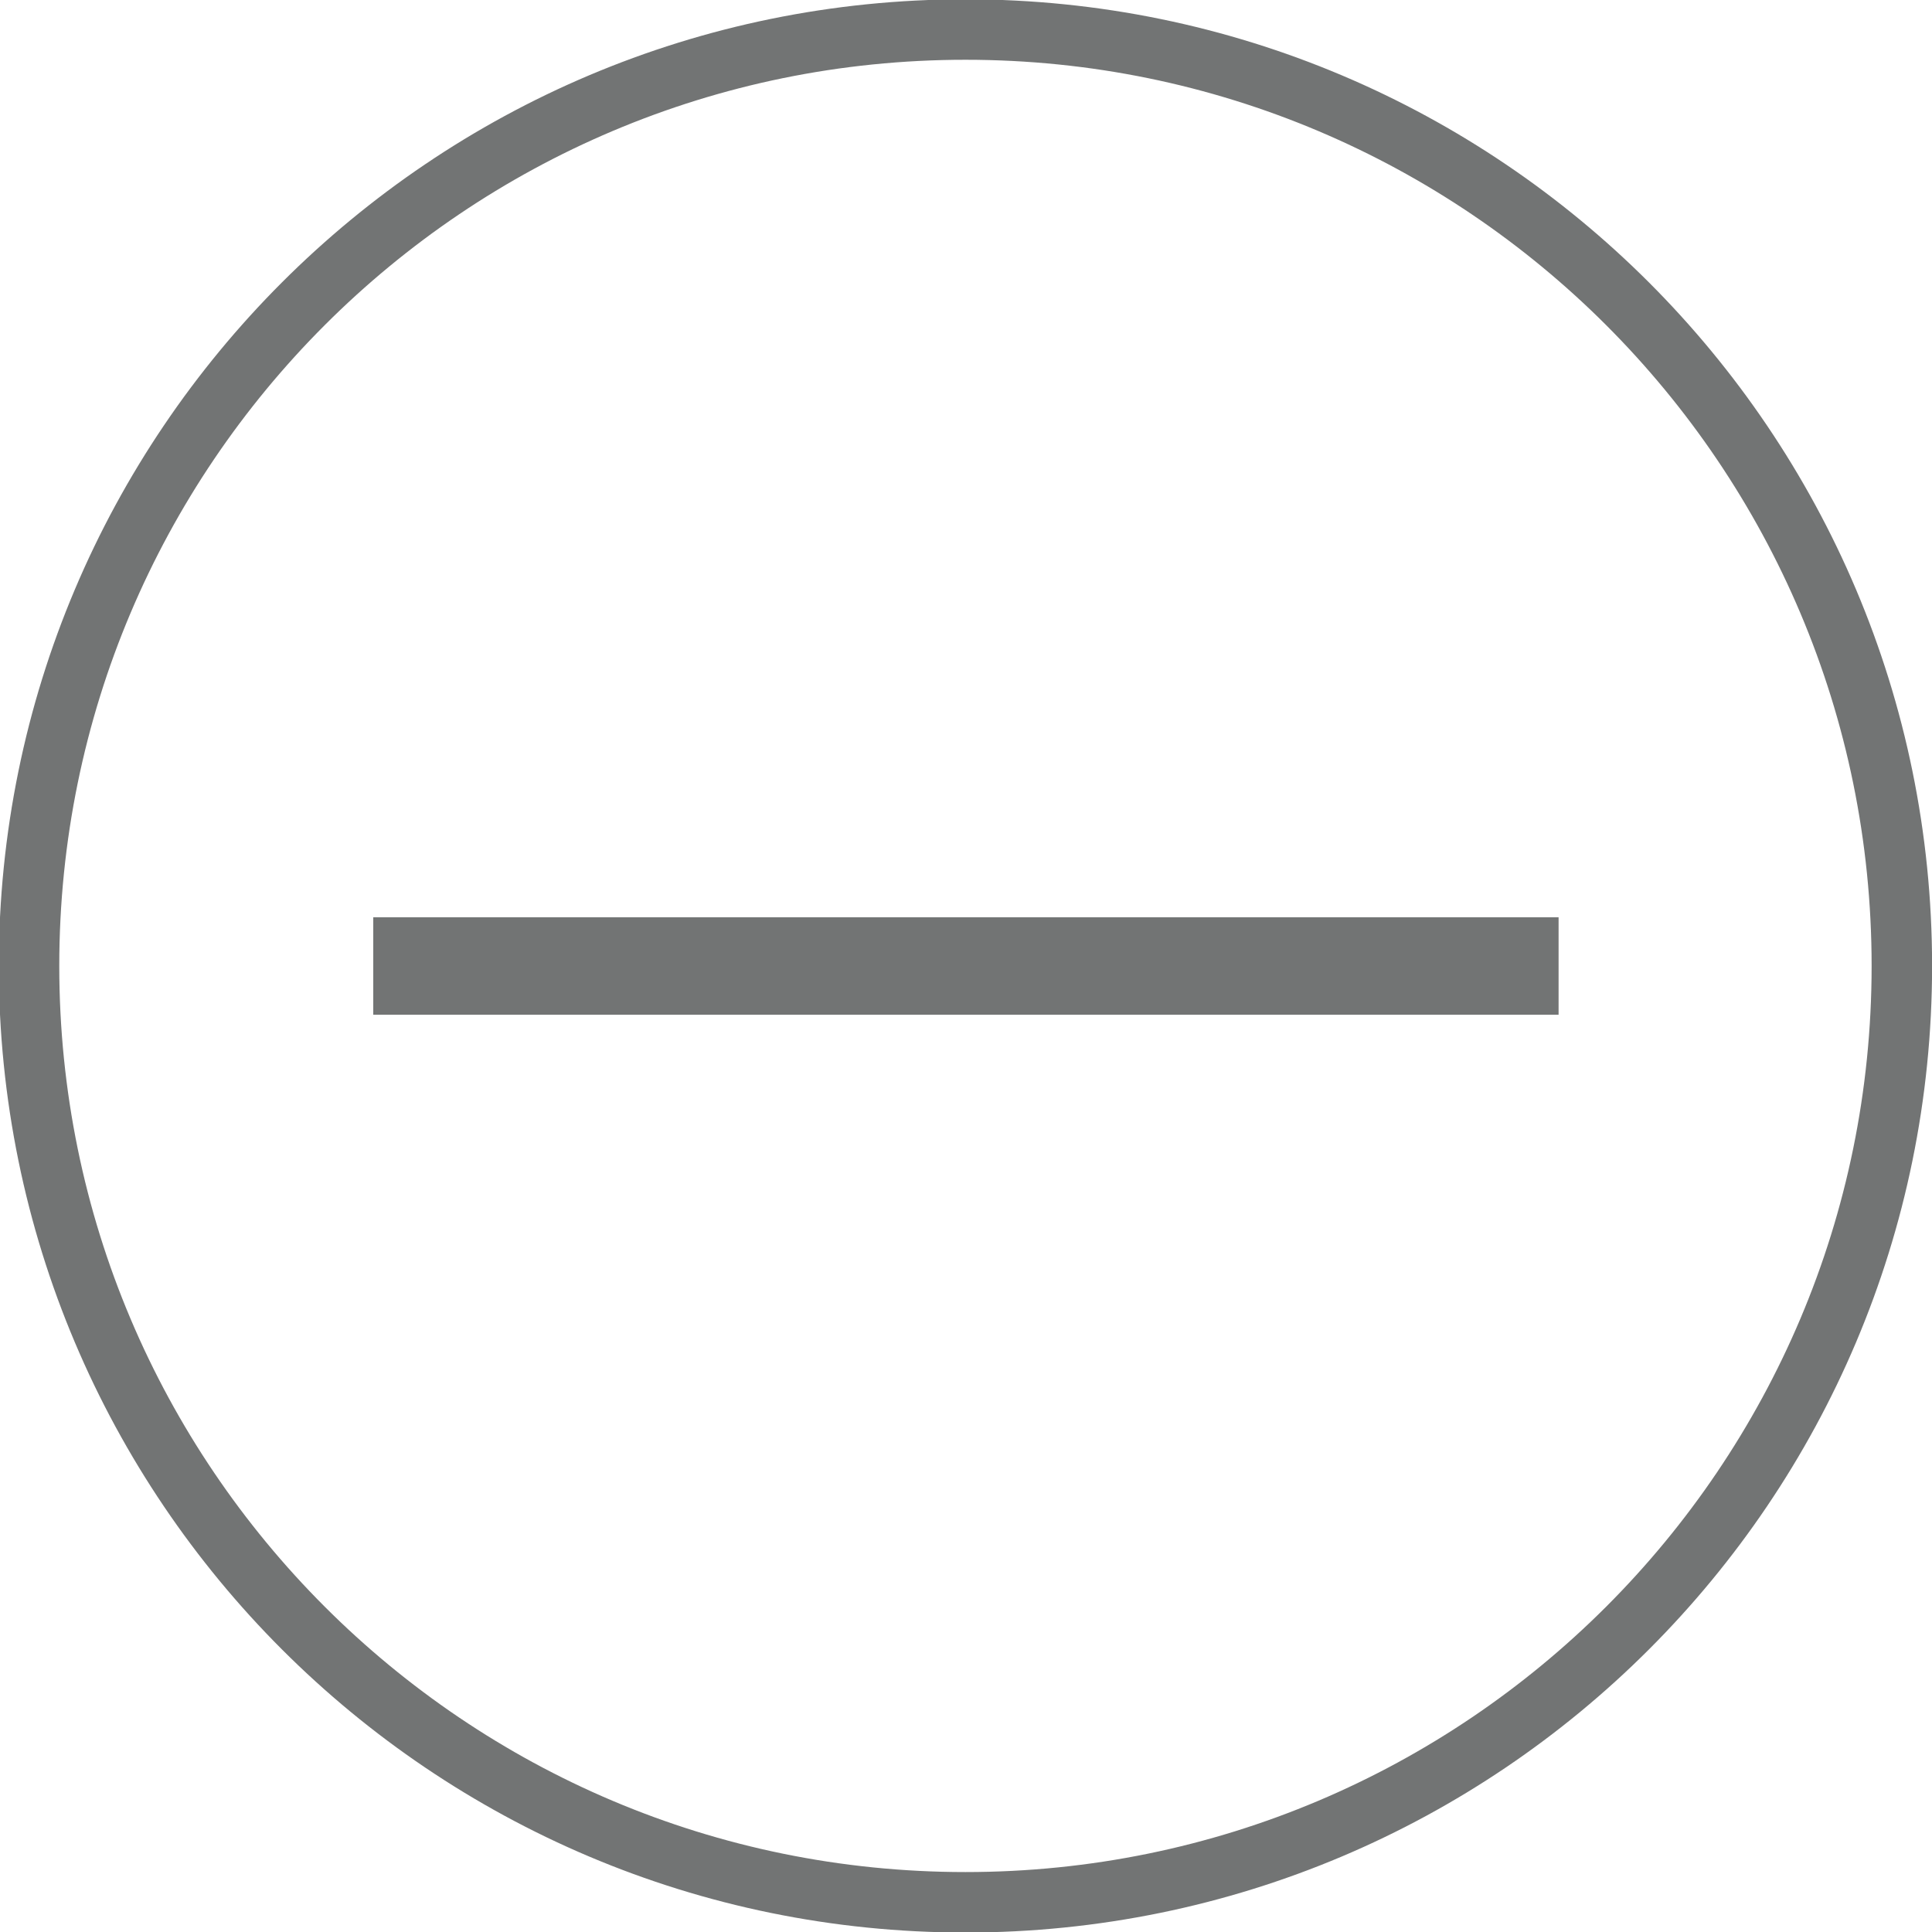 <?xml version="1.0" encoding="UTF-8" standalone="no"?>
<svg
   xmlns:dc="http://purl.org/dc/elements/1.1/"
   xmlns:cc="http://creativecommons.org/ns#"
   xmlns:rdf="http://www.w3.org/1999/02/22-rdf-syntax-ns#"
   xmlns:svg="http://www.w3.org/2000/svg"
   xmlns="http://www.w3.org/2000/svg"
   id="svg2377"
   version="1.1"
   viewBox="0 0 11.279 11.279"
   height="11.279mm"
   width="11.279mm">
  <defs
     id="defs2371" />
  <g
     transform="translate(360.937,107.026)"
     id="layer1">
    <path
       id="path196"
       style="fill:#727474;fill-opacity:1;fill-rule:nonzero;stroke:none;stroke-width:0.353"
       d="m -351.838,-101.102 h -6.92 v -0.569 h 6.92 z" />
    <g
       transform="matrix(0.353,0,0,-0.353,-349.834,-101.387)"
       id="g198">
      <path
         id="path200"
         style="fill:none;stroke:#727474;stroke-width:1;stroke-linecap:butt;stroke-linejoin:miter;stroke-miterlimit:10;stroke-dasharray:none;stroke-opacity:1"
         d="m 0,0 c 0,-8.553 -6.934,-15.486 -15.486,-15.486 -8.553,0 -15.487,6.933 -15.487,15.486 0,8.553 6.934,15.486 15.487,15.486 C -6.934,15.486 0,8.553 0,0 Z" />
    </g>
  </g>
</svg>
